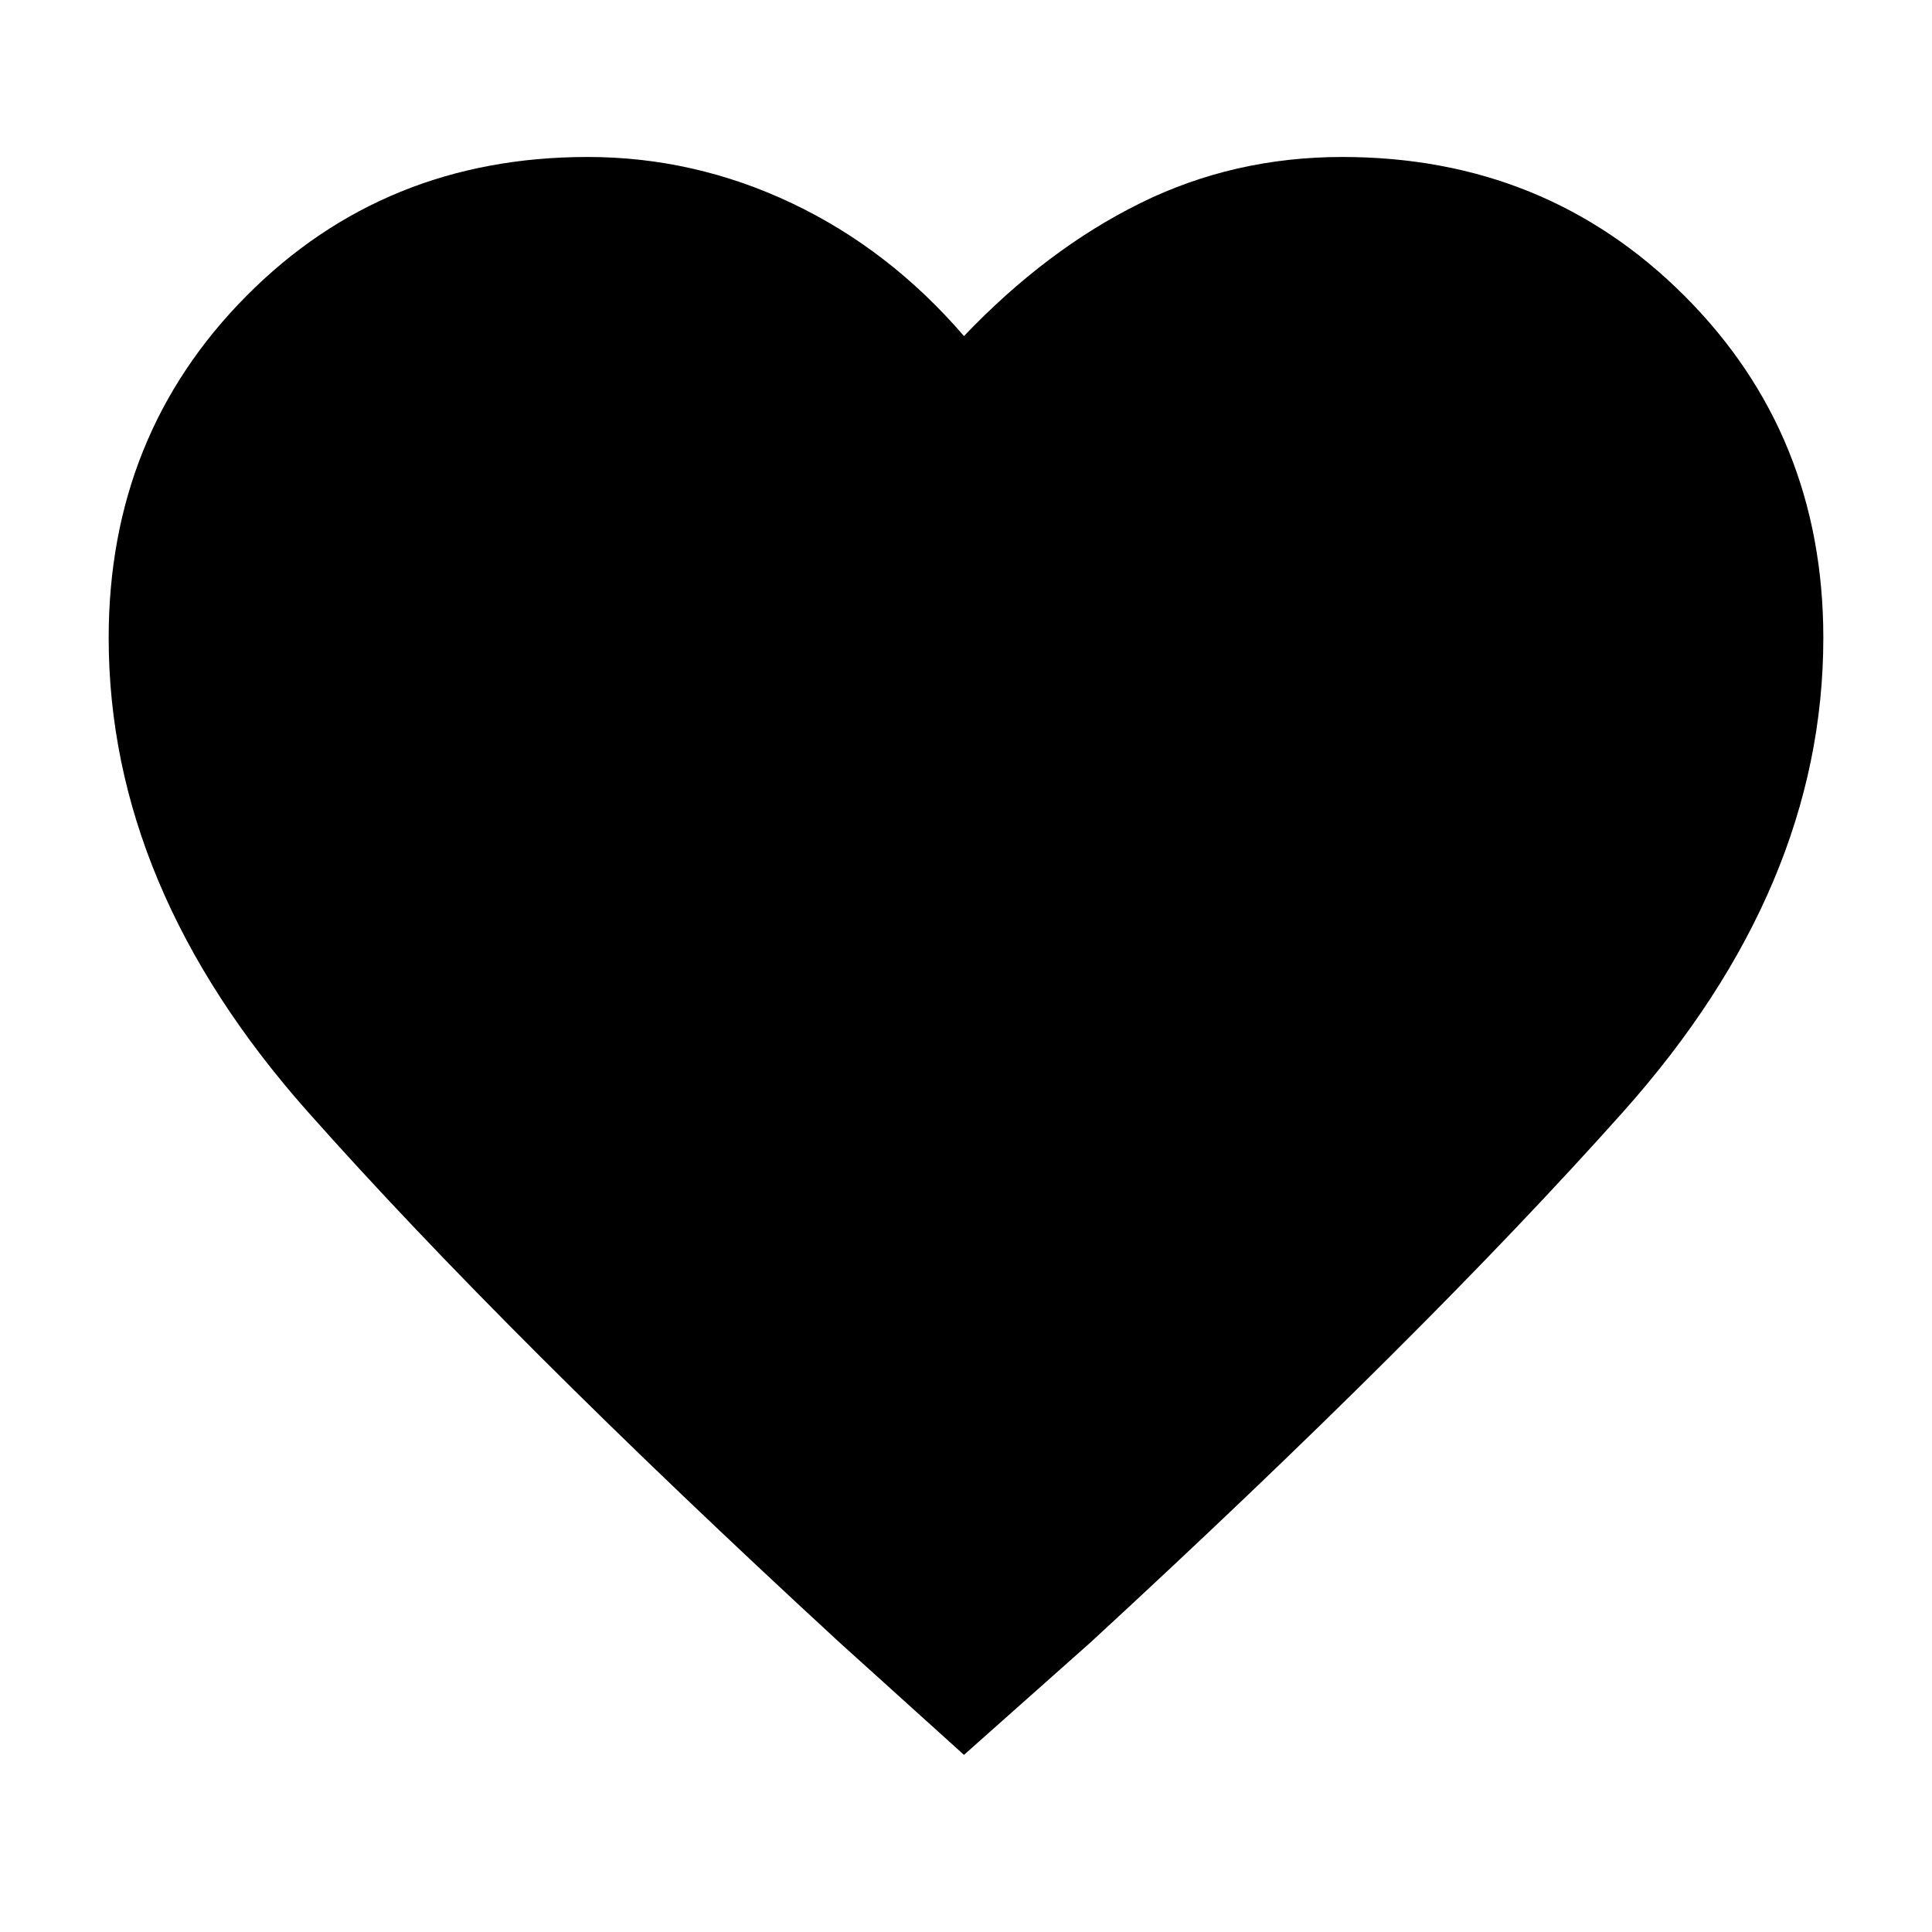 <svg xmlns="http://www.w3.org/2000/svg" height="40" width="40"><path d="M19.958 36.333 17.375 34Q10.5 27.667 6.375 23.021Q2.25 18.375 2.25 13.208Q2.25 9 5.104 6.125Q7.958 3.25 12.167 3.25Q14.375 3.25 16.396 4.208Q18.417 5.167 19.958 6.958Q21.667 5.167 23.604 4.208Q25.542 3.25 27.792 3.25Q32 3.25 34.875 6.125Q37.75 9 37.75 13.208Q37.75 18.375 33.604 23.021Q29.458 27.667 22.583 34Z"/></svg>